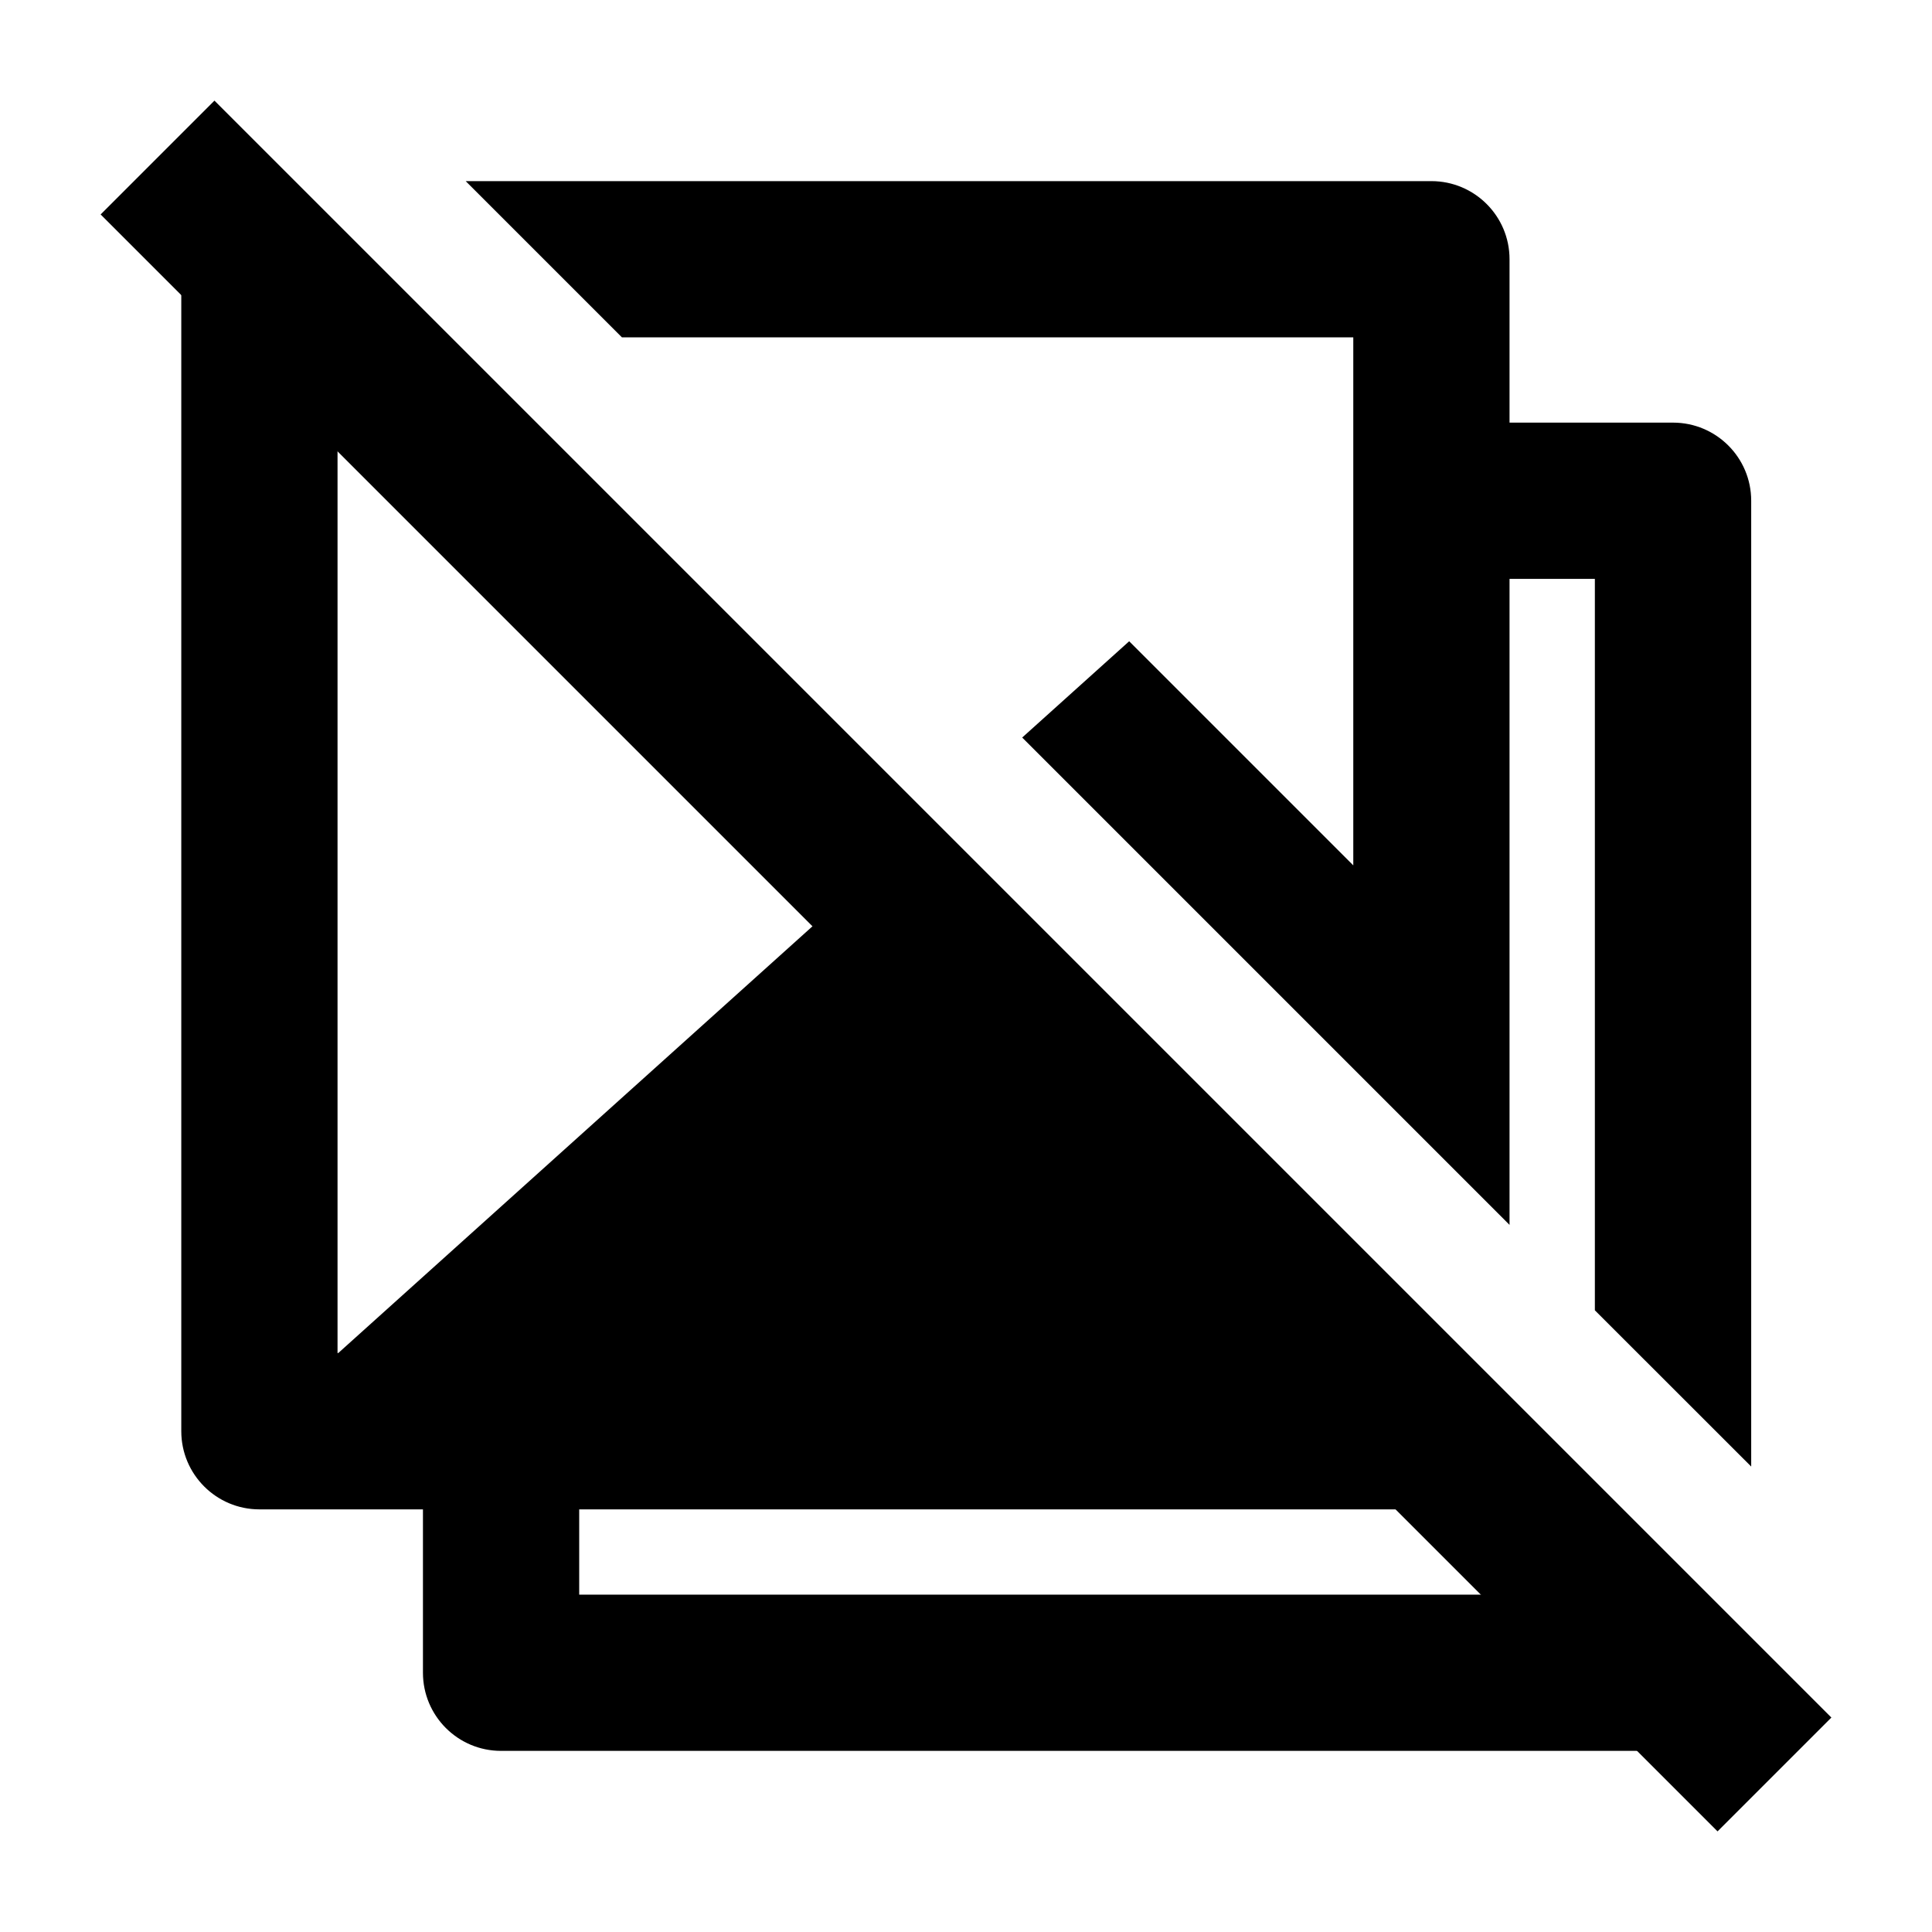 <svg width="24" height="24" viewBox="0 0 24 24" xmlns="http://www.w3.org/2000/svg">
    <path d="M21.336 22.75L1.25 2.664L2.664 1.25L22.75 21.336L21.336 22.75Z"/>
    <path d="M19.812 7.191H18.114V5.25H20.783C21.319 5.25 21.754 5.684 21.754 6.22V18.218L19.812 16.277V7.191Z"/>
    <path d="M20.783 21.75H6.224C5.688 21.75 5.254 21.315 5.254 20.779V18.11H7.195V19.809H19.809L21.467 21.467C21.292 21.642 21.05 21.75 20.783 21.75Z"/>
    <path d="M2.252 3.22V17.779C2.252 18.315 2.687 18.75 3.223 18.75H17.781C18.049 18.75 18.291 18.642 18.466 18.467L10.837 10.837L4.202 16.808H4.193V4.193L2.535 2.535C2.36 2.711 2.252 2.953 2.252 3.22Z"/>
    <path d="M18.752 3.22C18.752 2.684 18.317 2.25 17.781 2.25H5.785L7.726 4.191H16.811V10.75L14.027 7.966L12.698 9.162L18.752 15.216V3.22Z"/>
</svg>
